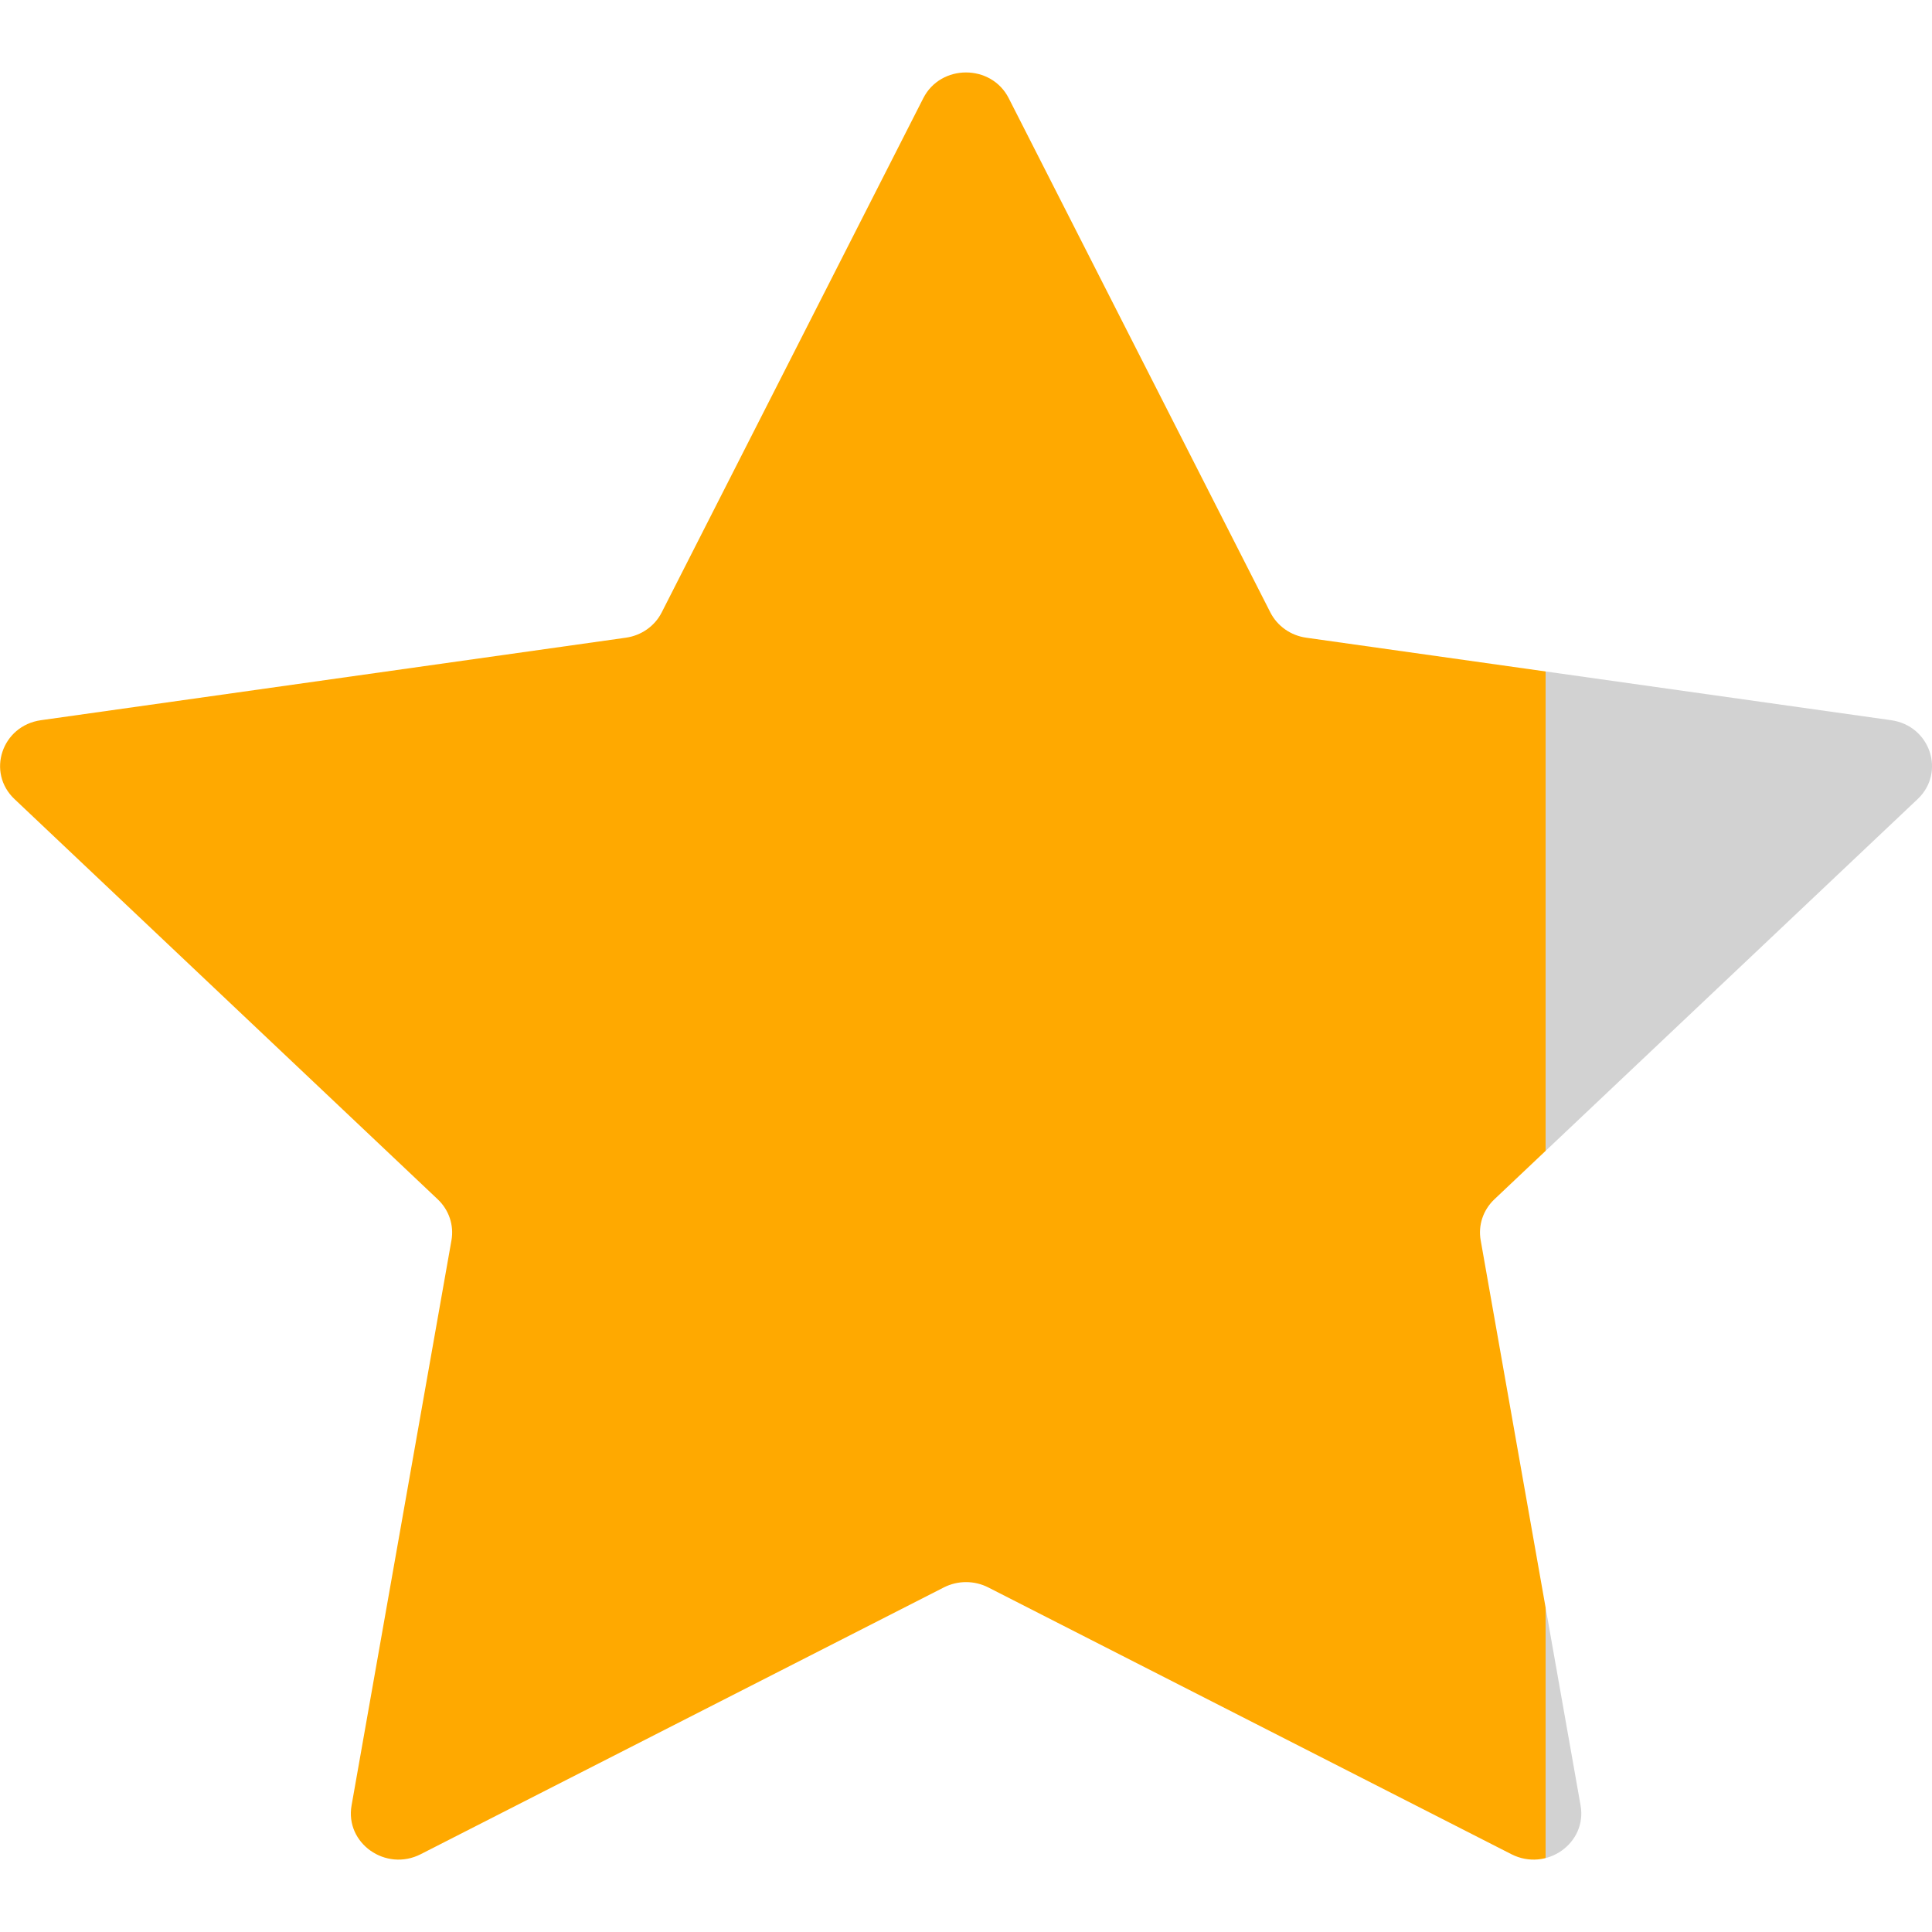 <svg viewBox="0 0 40 37" xmlns="http://www.w3.org/2000/svg" width="13" height="13">
  <defs>
    <linearGradient gradientUnits="userSpaceOnUse" id="_llcv2846o">
      <stop stop-color="#ffa900" stop-opacity="1" offset="0.8"></stop>
      <stop stop-color="#d2d2d2" stop-opacity="1" offset="0"></stop>
    </linearGradient>
  </defs>
  <path d="m19.115.534c.361-.712 1.409-.712 1.77 0l5.416 10.645c.144.283.422.479.744.524l12.109 1.708c.81.114 1.133 1.081.548 1.634l-8.763 8.286c-.232.22-.339.537-.283.848l2.068 11.7c.139.783-.708 1.38-1.433 1.01l-10.83-5.523c-.288-.147-.632-.147-.92 0l-10.83 5.523c-.724.37-1.571-.227-1.432-1.01l2.068-11.7c.055-.31-.051-.628-.284-.848l-8.762-8.286c-.586-.553-.263-1.52.547-1.634l12.109-1.708c.321-.045.6-.241.743-.524z" fill="url(#_llcv2846o)"></path>
</svg>